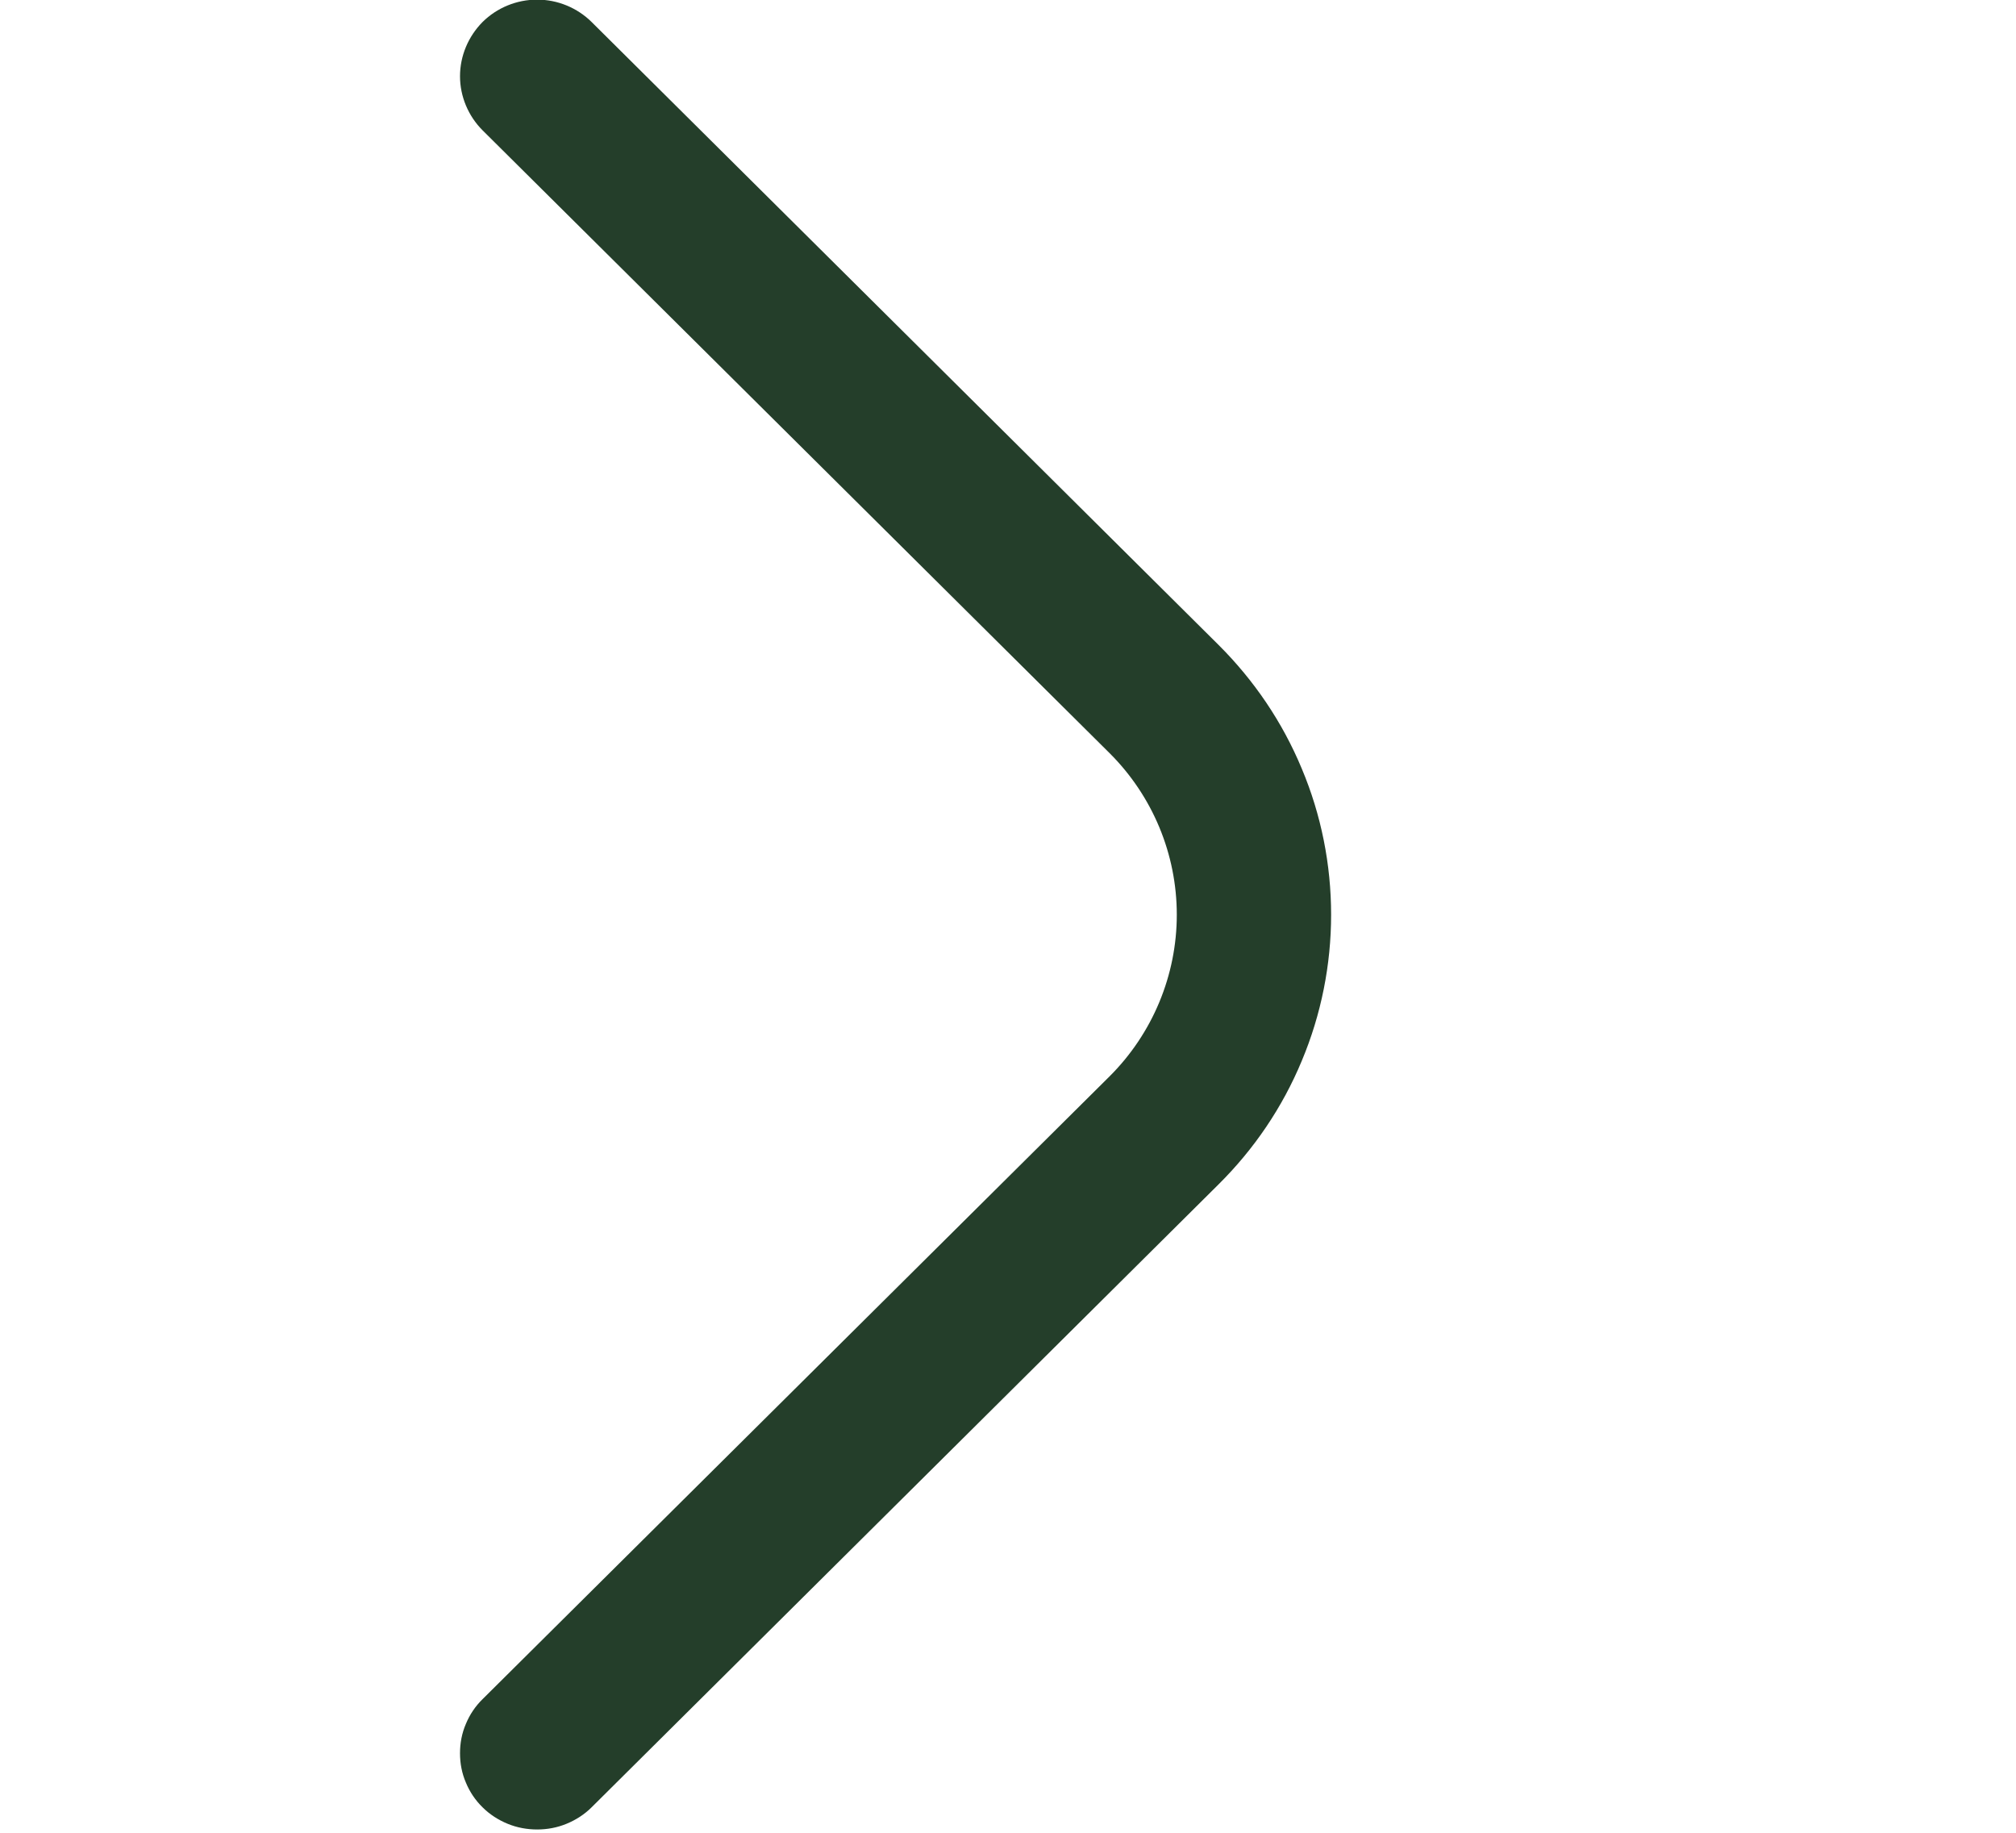 <svg width="11" height="10" viewBox="0 0 11 10" fill="none" xmlns="http://www.w3.org/2000/svg">
<g clip-path="url(#clip0_27_282)">
<path d="M2.931 9.982C2.876 9.982 2.821 9.972 2.77 9.951C2.719 9.93 2.672 9.9 2.633 9.861C2.594 9.823 2.563 9.777 2.542 9.726C2.52 9.675 2.51 9.621 2.51 9.566C2.51 9.511 2.52 9.457 2.542 9.406C2.563 9.355 2.594 9.309 2.633 9.271L6.054 5.873C6.289 5.639 6.421 5.321 6.421 4.991C6.421 4.66 6.289 4.343 6.054 4.109L2.633 0.711C2.555 0.633 2.51 0.526 2.51 0.416C2.51 0.305 2.555 0.199 2.633 0.12C2.712 0.042 2.819 -0.002 2.931 -0.002C3.042 -0.002 3.149 0.042 3.228 0.12L6.648 3.518C6.843 3.712 6.998 3.941 7.103 4.194C7.209 4.446 7.263 4.717 7.263 4.991C7.263 5.264 7.209 5.535 7.103 5.788C6.998 6.041 6.843 6.27 6.648 6.463L3.228 9.861C3.189 9.9 3.142 9.93 3.091 9.951C3.04 9.972 2.986 9.982 2.931 9.982Z" fill="#243E2A"/>
</g>
<defs>
<clipPath id="clip0_27_282">
<rect width="10.048" height="9.982" fill="white"/>
</clipPath>
</defs>
</svg>
